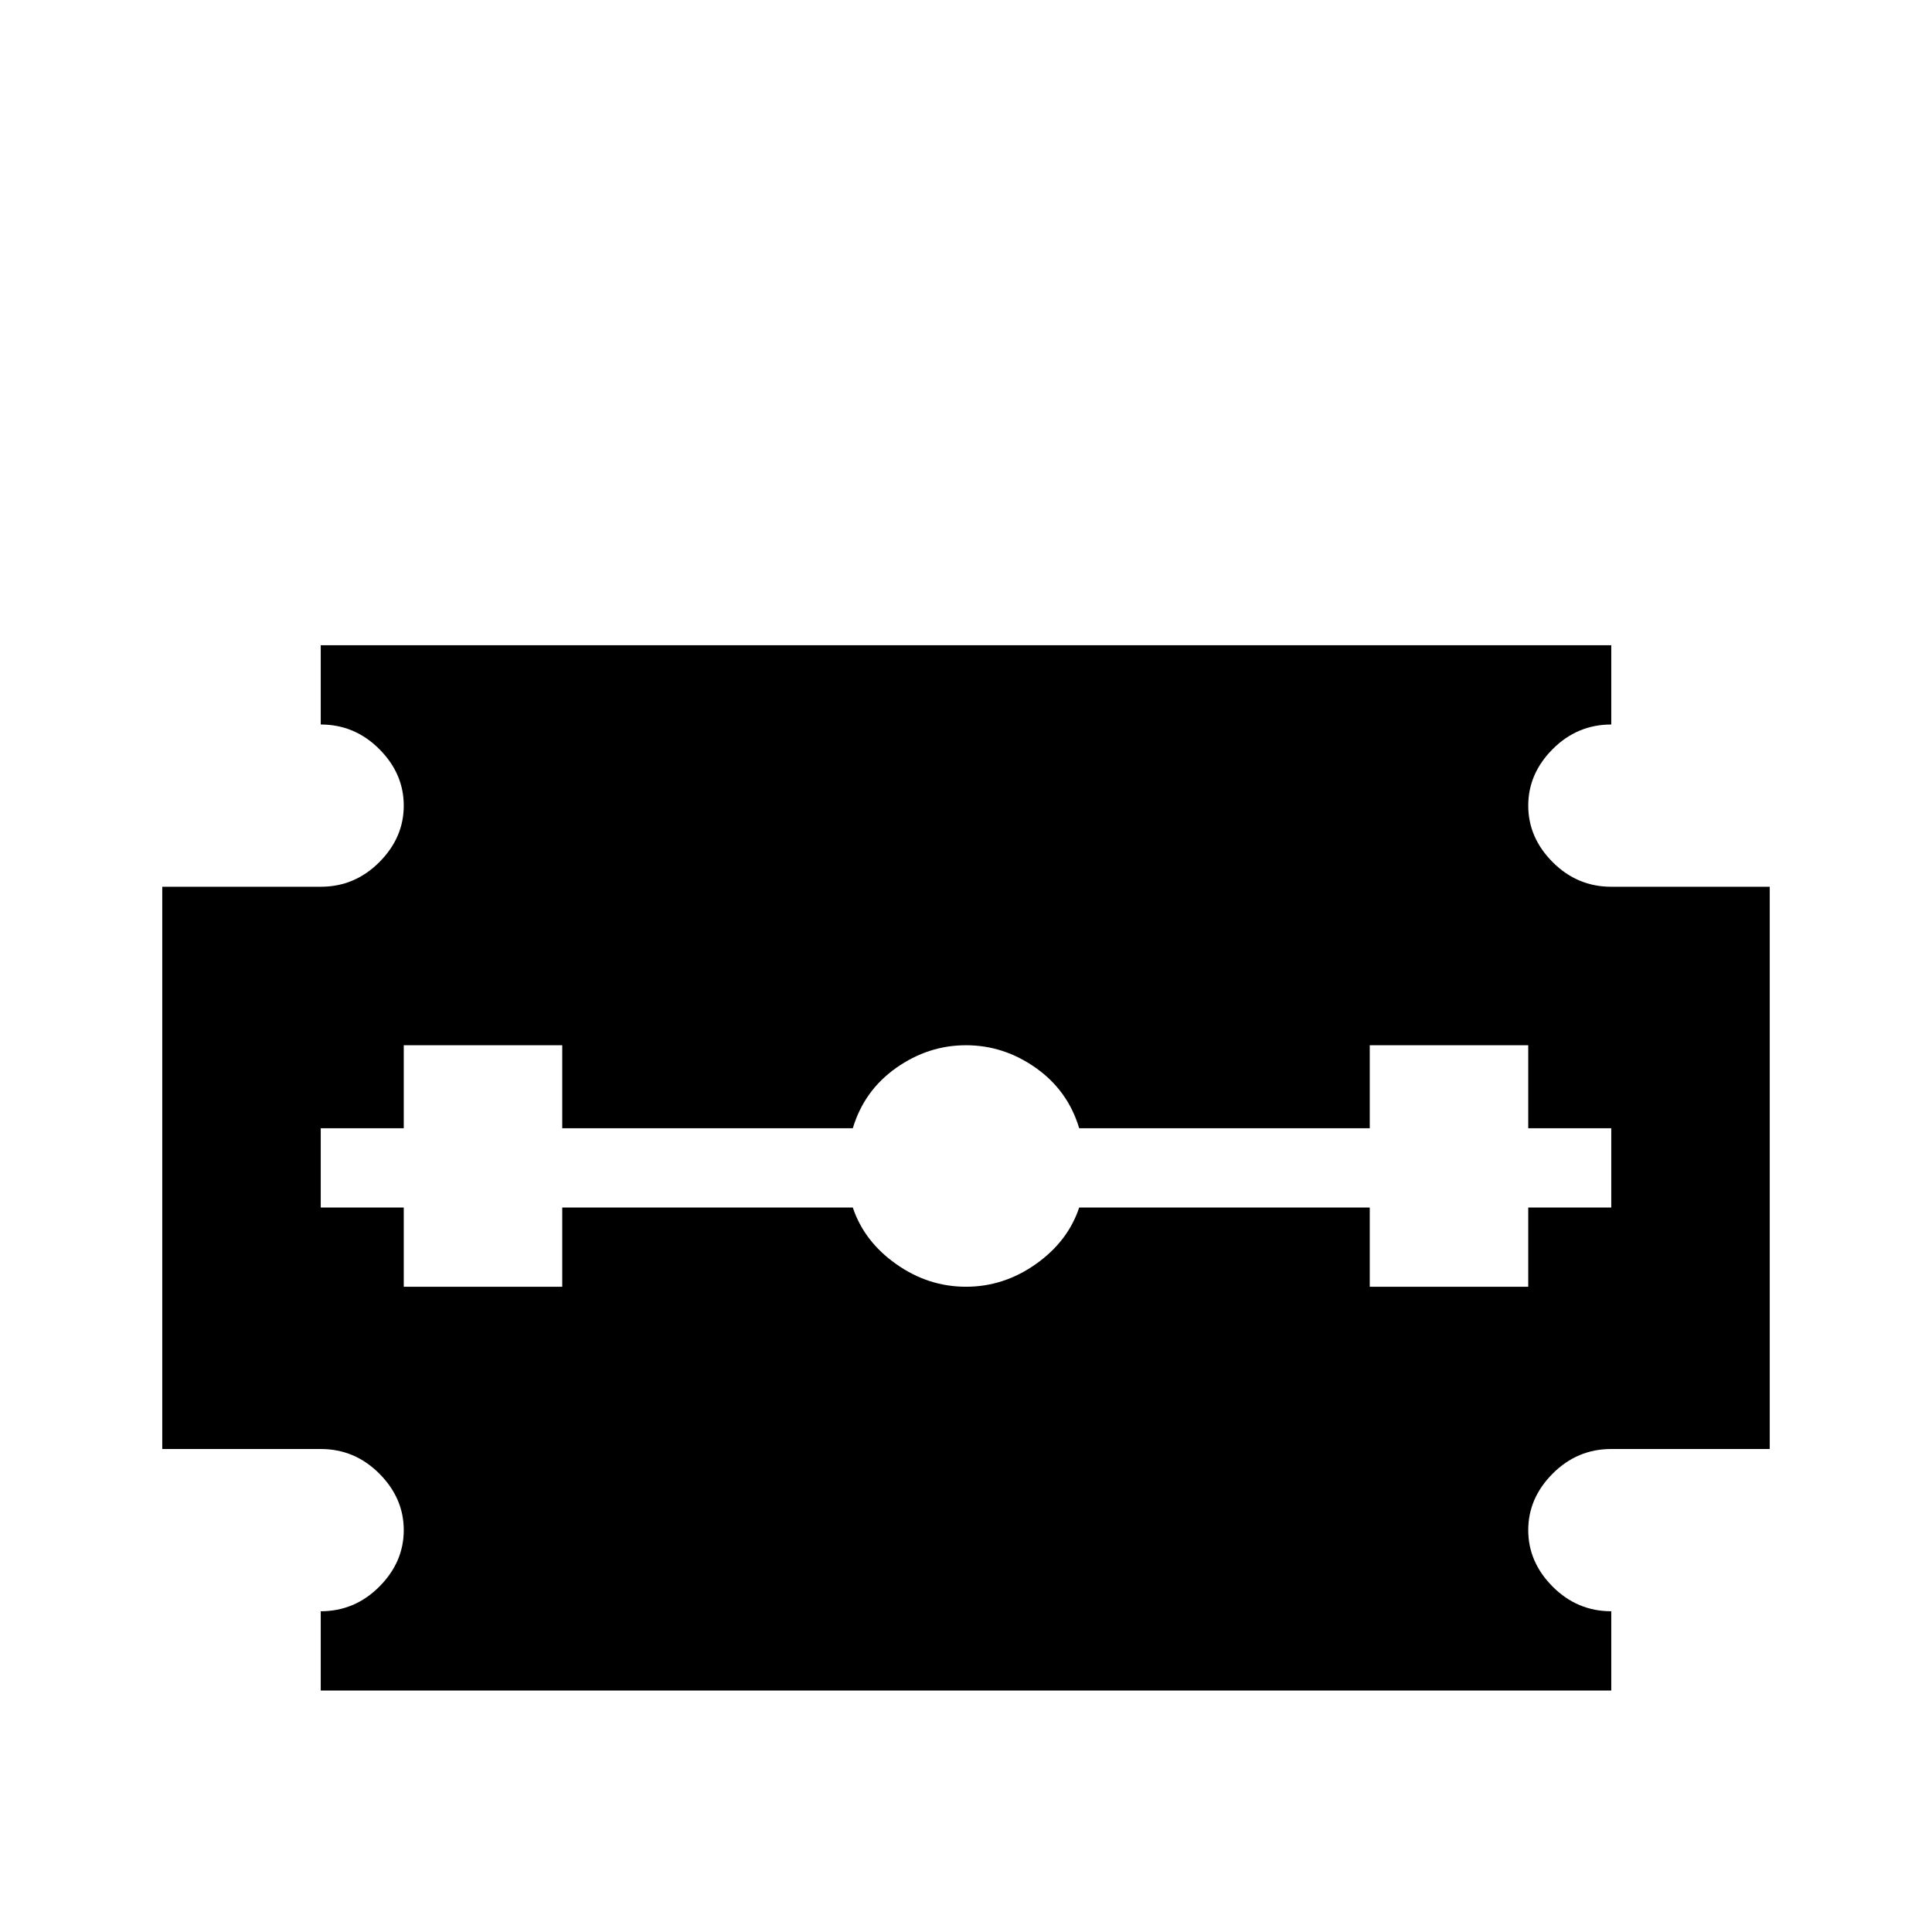 <svg xmlns="http://www.w3.org/2000/svg" viewBox="0 -512 512 512">
	<path fill="#000000" d="M427 -277Q418 -277 411.5 -283.5Q405 -290 405 -298.5Q405 -307 411.5 -313.5Q418 -320 427 -320V-341H85V-320Q94 -320 100.5 -313.5Q107 -307 107 -298.5Q107 -290 100.5 -283.5Q94 -277 85 -277H43V-128H85Q94 -128 100.5 -121.5Q107 -115 107 -106.5Q107 -98 100.5 -91.5Q94 -85 85 -85V-64H427V-85Q418 -85 411.5 -91.5Q405 -98 405 -106.5Q405 -115 411.5 -121.5Q418 -128 427 -128H469V-277ZM427 -192H405V-171H363V-192H286Q283 -183 274.5 -177Q266 -171 256 -171Q246 -171 237.5 -177Q229 -183 226 -192H149V-171H107V-192H85V-213H107V-235H149V-213H226Q229 -223 237.5 -229Q246 -235 256 -235Q266 -235 274.5 -229Q283 -223 286 -213H363V-235H405V-213H427Z"/>
</svg>